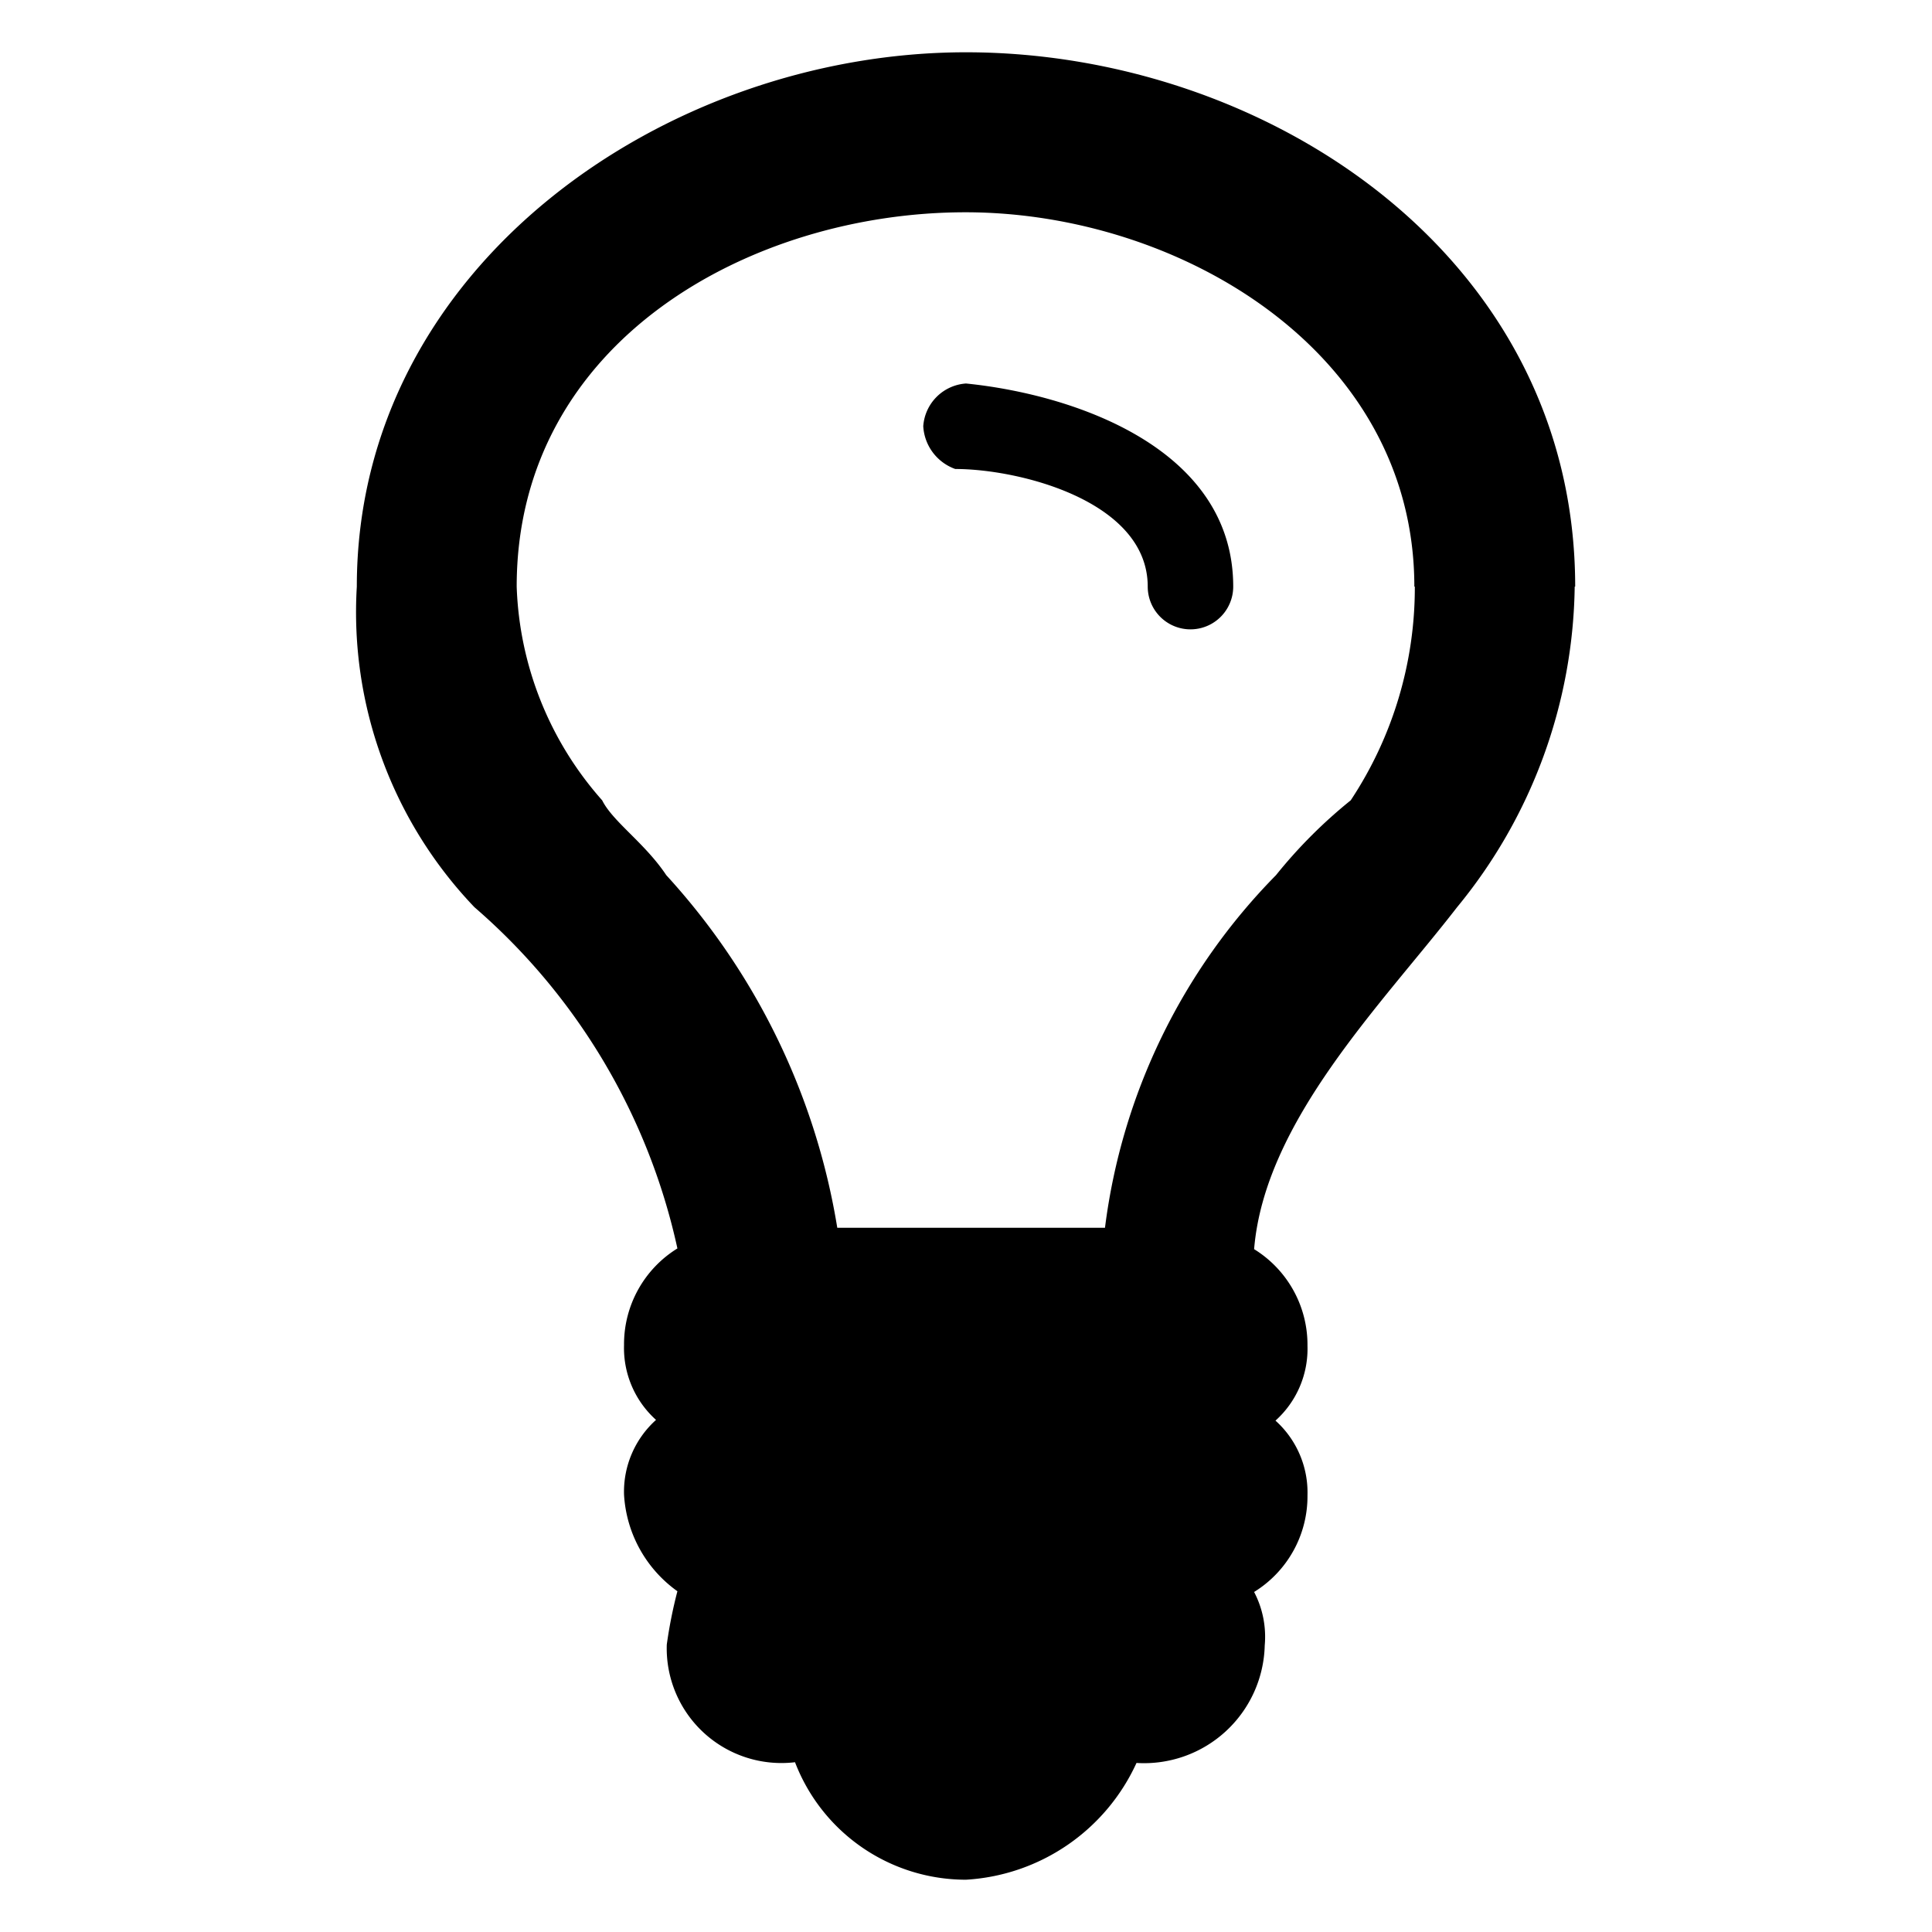 <svg xmlns="http://www.w3.org/2000/svg" viewBox="0 0 16 16"><title>lightbulb</title><g id="Layer_1" data-name="Layer 1"><path d="M10.213,4.858a.354.354,0,0,1-.708,0c0-.708-1.062-.974-1.594-.974a.4.4,0,0,1-.265-.354A.381.381,0,0,1,8,3.176C8.885,3.265,10.213,3.707,10.213,4.858Zm1.5,0c0-1.947-1.947-3.1-3.717-3.1s-3.717,1.062-3.717,3.1a2.807,2.807,0,0,0,.708,1.77c.088.177.354.354.531.62a5.669,5.669,0,0,1,1.416,2.92H9.151a5.061,5.061,0,0,1,1.416-2.92,4.069,4.069,0,0,1,.619-.62A3.19,3.19,0,0,0,11.717,4.858Zm1.328,0a4.264,4.264,0,0,1-.974,2.655c-.619.8-1.593,1.77-1.681,2.832a.931.931,0,0,1,.442.8.8.8,0,0,1-.265.62.8.8,0,0,1,.265.619.931.931,0,0,1-.442.8.8.8,0,0,1,.088.442,1,1,0,0,1-1.062.974A1.66,1.66,0,0,1,8,15.567a1.516,1.516,0,0,1-1.416-.973.95.95,0,0,1-1.062-.974,3.817,3.817,0,0,1,.088-.442,1.057,1.057,0,0,1-.442-.8.8.8,0,0,1,.265-.619.8.8,0,0,1-.265-.62.932.932,0,0,1,.442-.8A5.2,5.2,0,0,0,3.929,7.513a3.535,3.535,0,0,1-.974-2.655C2.955,2.2,5.522.433,8,.433S13.045,2.114,13.045,4.858Z"/></g></svg>